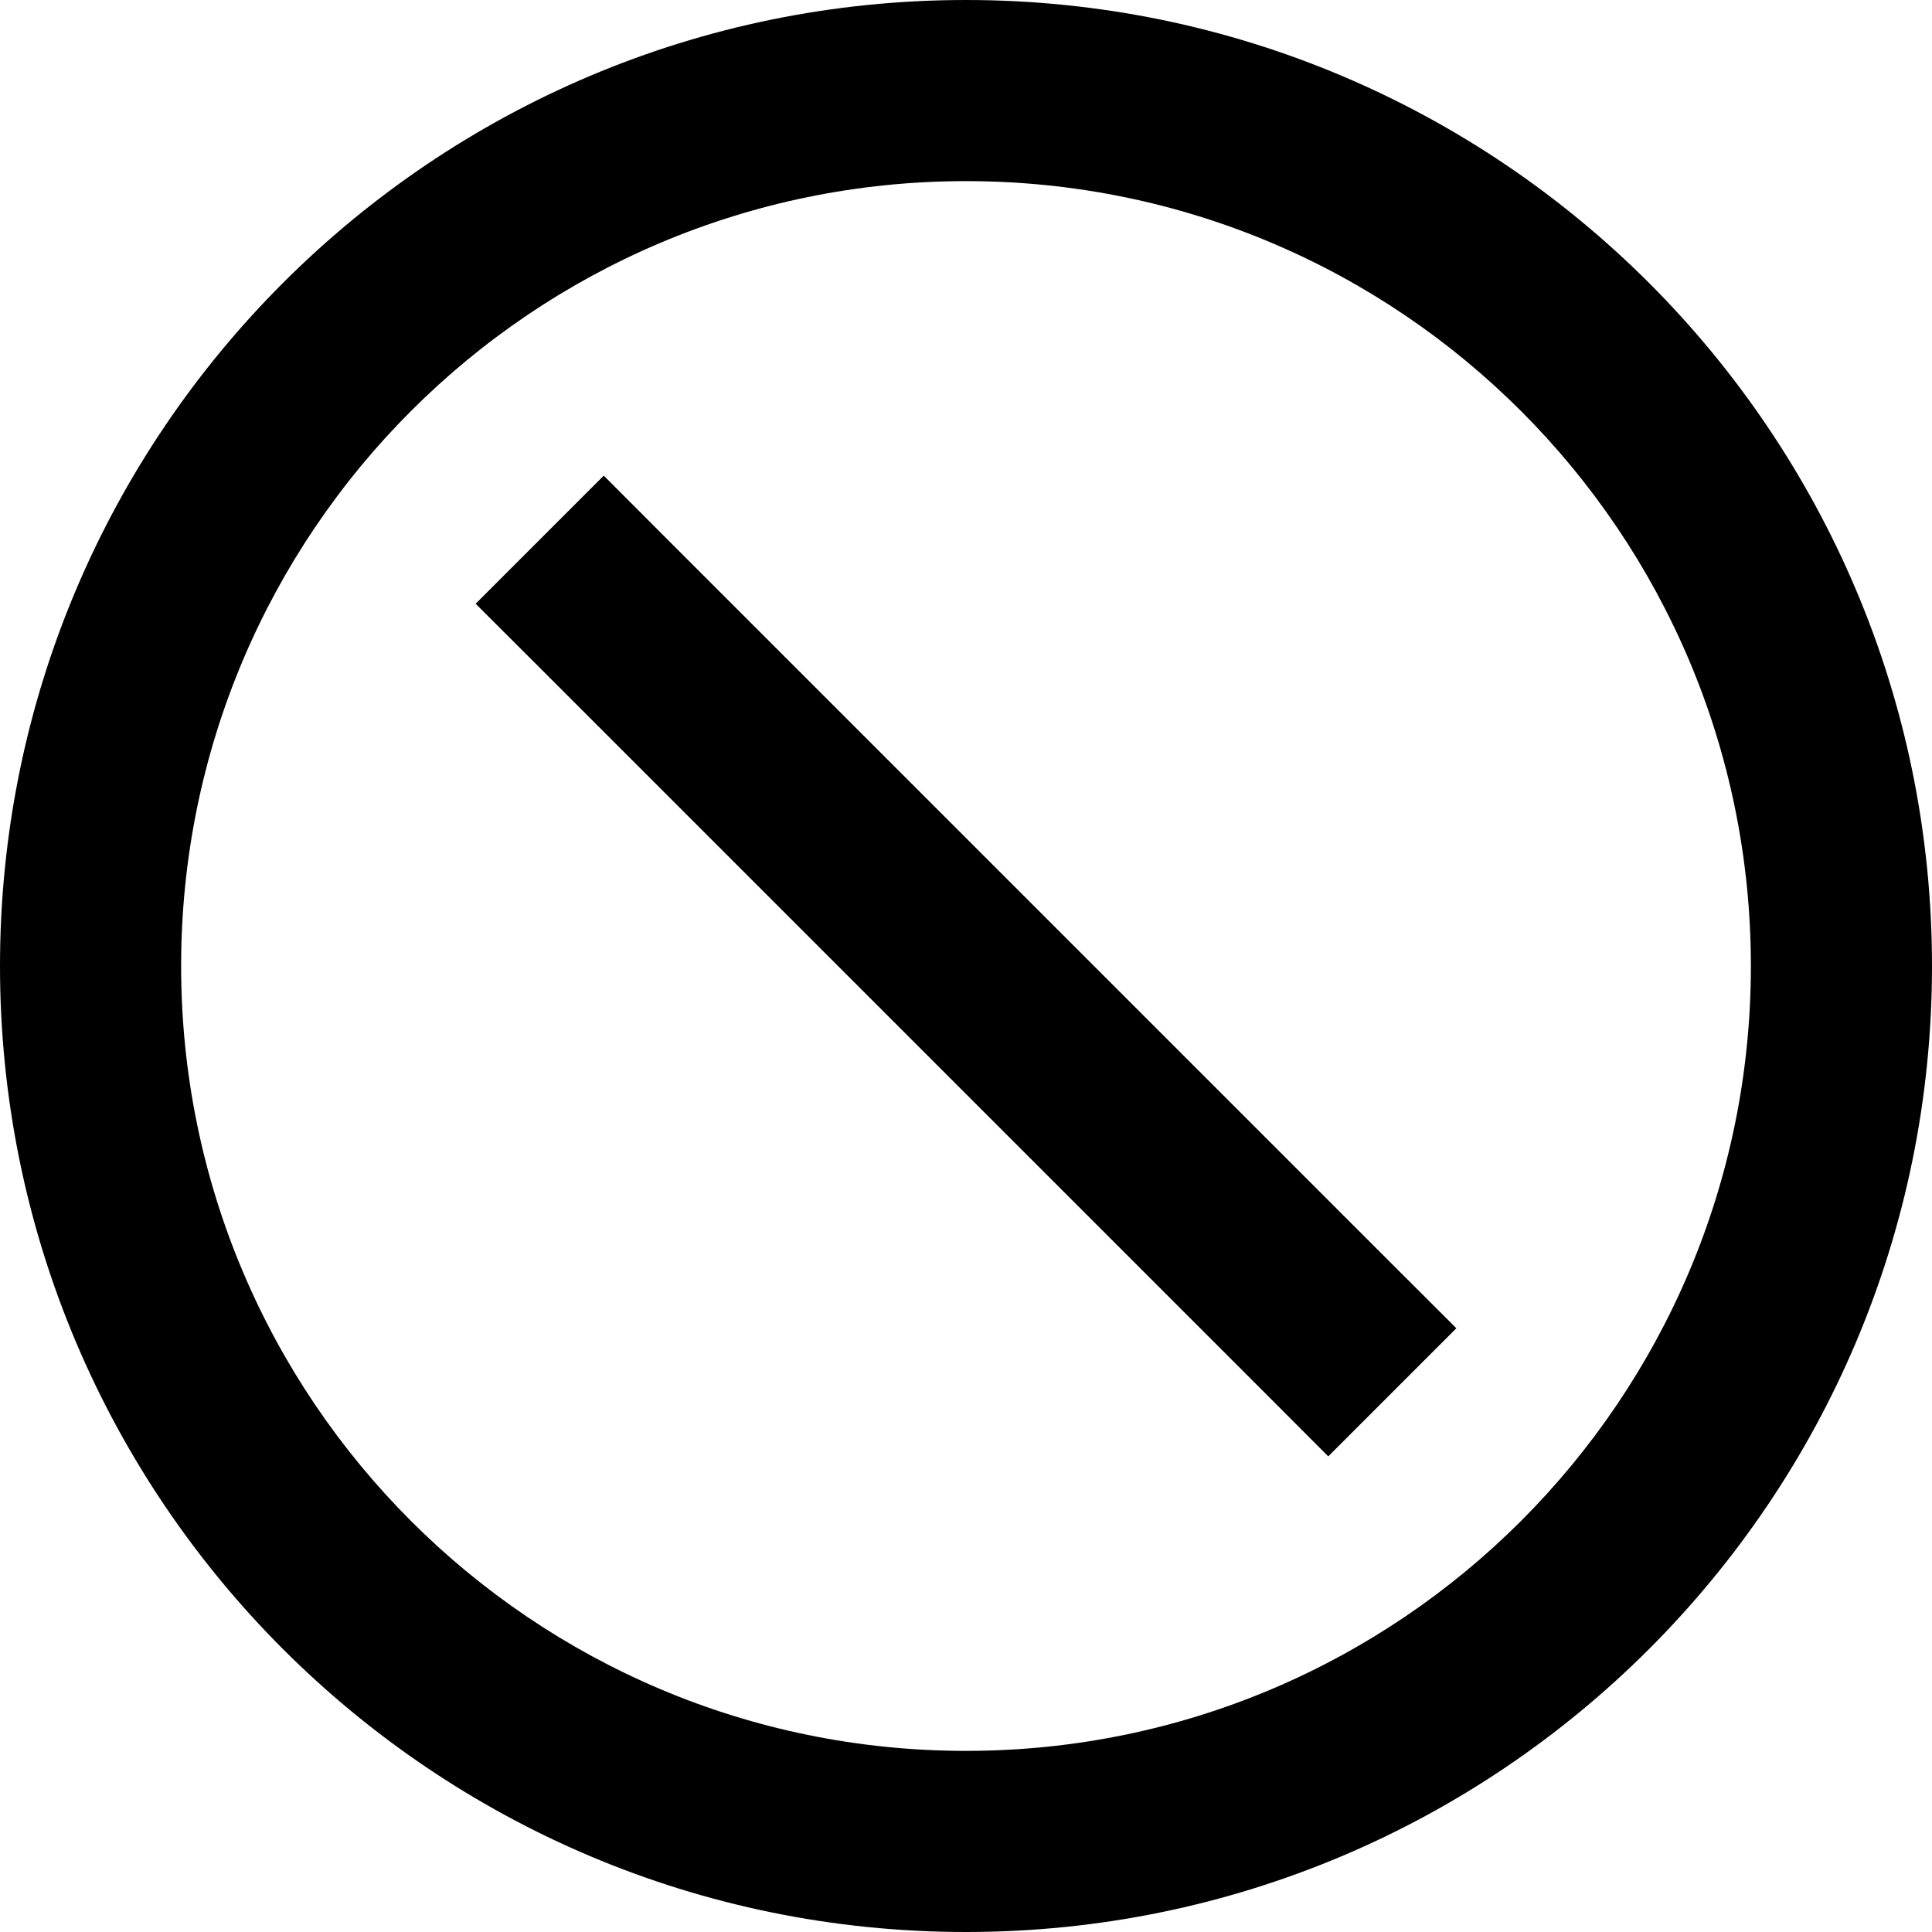 <svg stroke-linejoin="round" viewBox="0 0 16 16"><path fill-rule="evenodd" clip-rule="evenodd" d="M14.5 8C14.5 11.59 11.59 14.5 8 14.5C4.41 14.5 1.5 11.59 1.5 8C1.5 4.41 4.41 1.5 8 1.5C11.59 1.5 14.5 4.41 14.5 8ZM16 8C16 12.418 12.418 16 8 16C3.582 16 0 12.418 0 8C0 3.582 3.582 0 8 0C12.418 0 16 3.582 16 8ZM5.53 4.47L5 3.939L3.939 5L4.47 5.53L10.47 11.53L11 12.061L12.061 11L11.53 10.47L5.53 4.47Z" fill="currentColor"></path></svg>